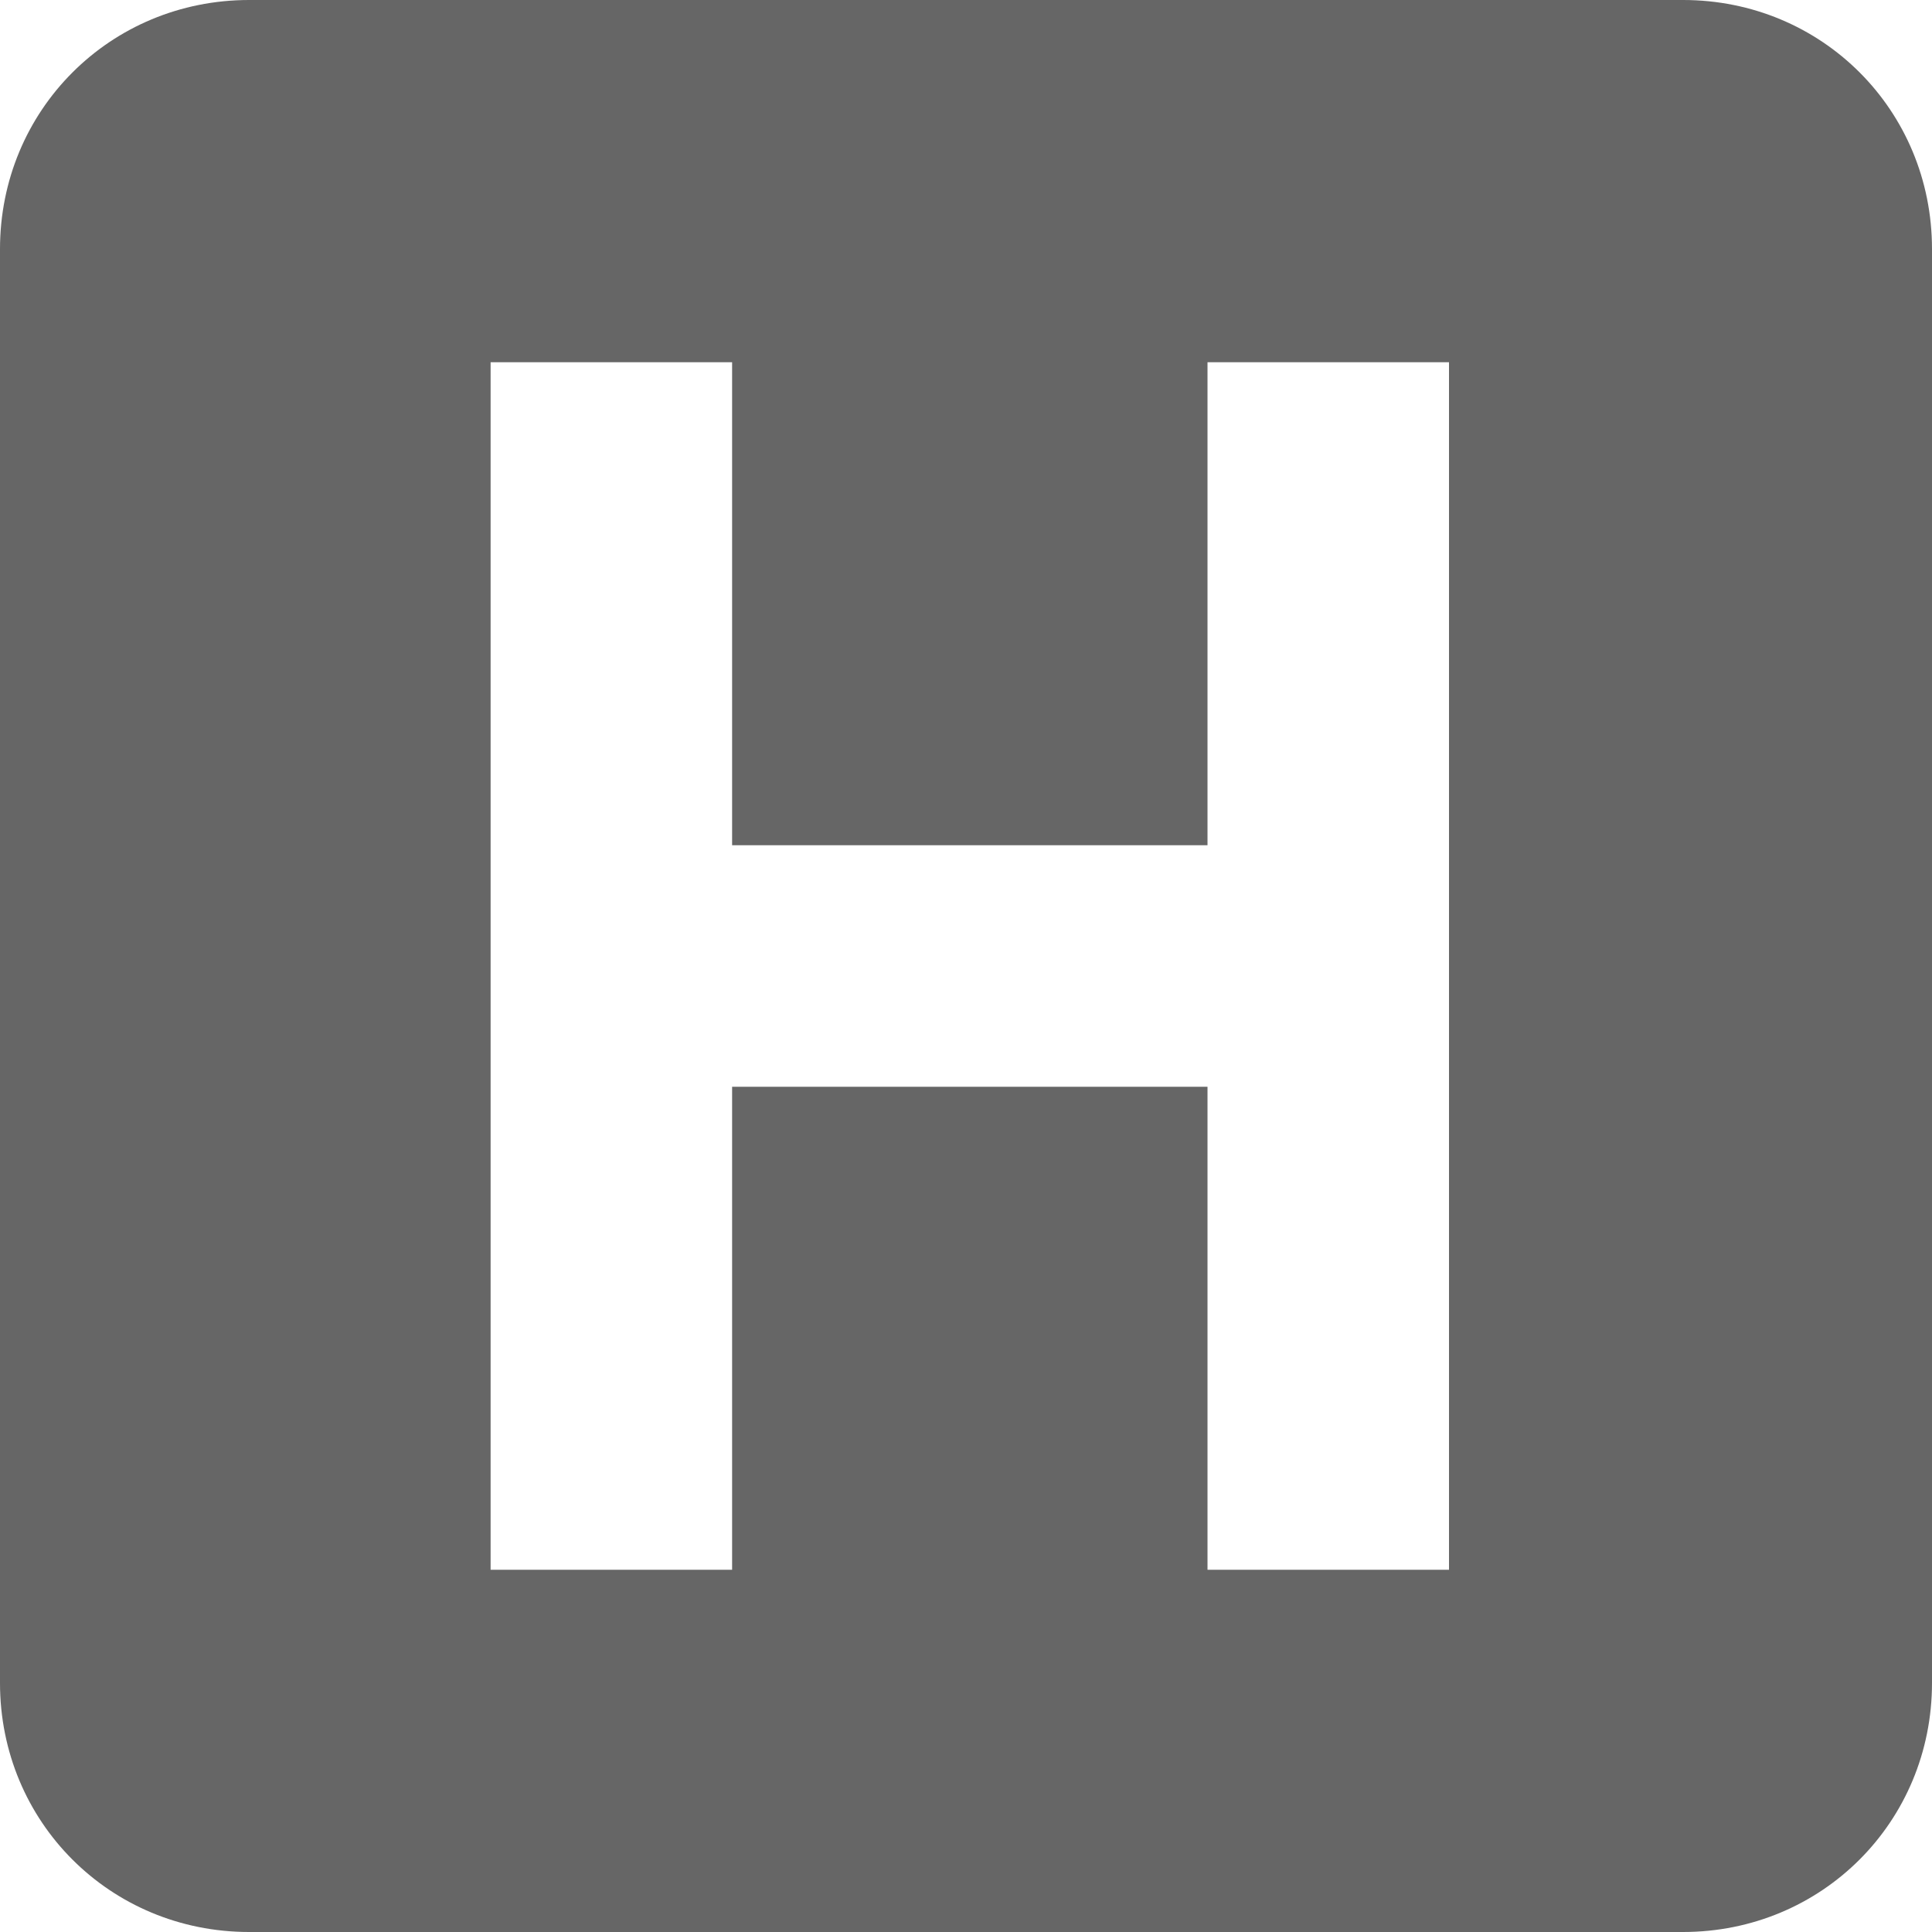 <svg height='16' width='16' xmlns='http://www.w3.org/2000/svg'>
    <g color='#bebebe' transform='translate(-493 231)'>
        
        <path d='M495.063-231c-1.15 0-2.063.912-2.063 2.063v11.875c0 1.15.912 2.062 2.063 2.062h11.875c1.15 0 2.062-.912 2.062-2.063v-11.875c0-1.15-.911-2.062-2.062-2.062zm2 3h2v4H503v-4h2v10h-2v-4h-3.937v4h-2z' fill='#666' overflow='visible' style='marker:none'/>
    </g>
</svg>
